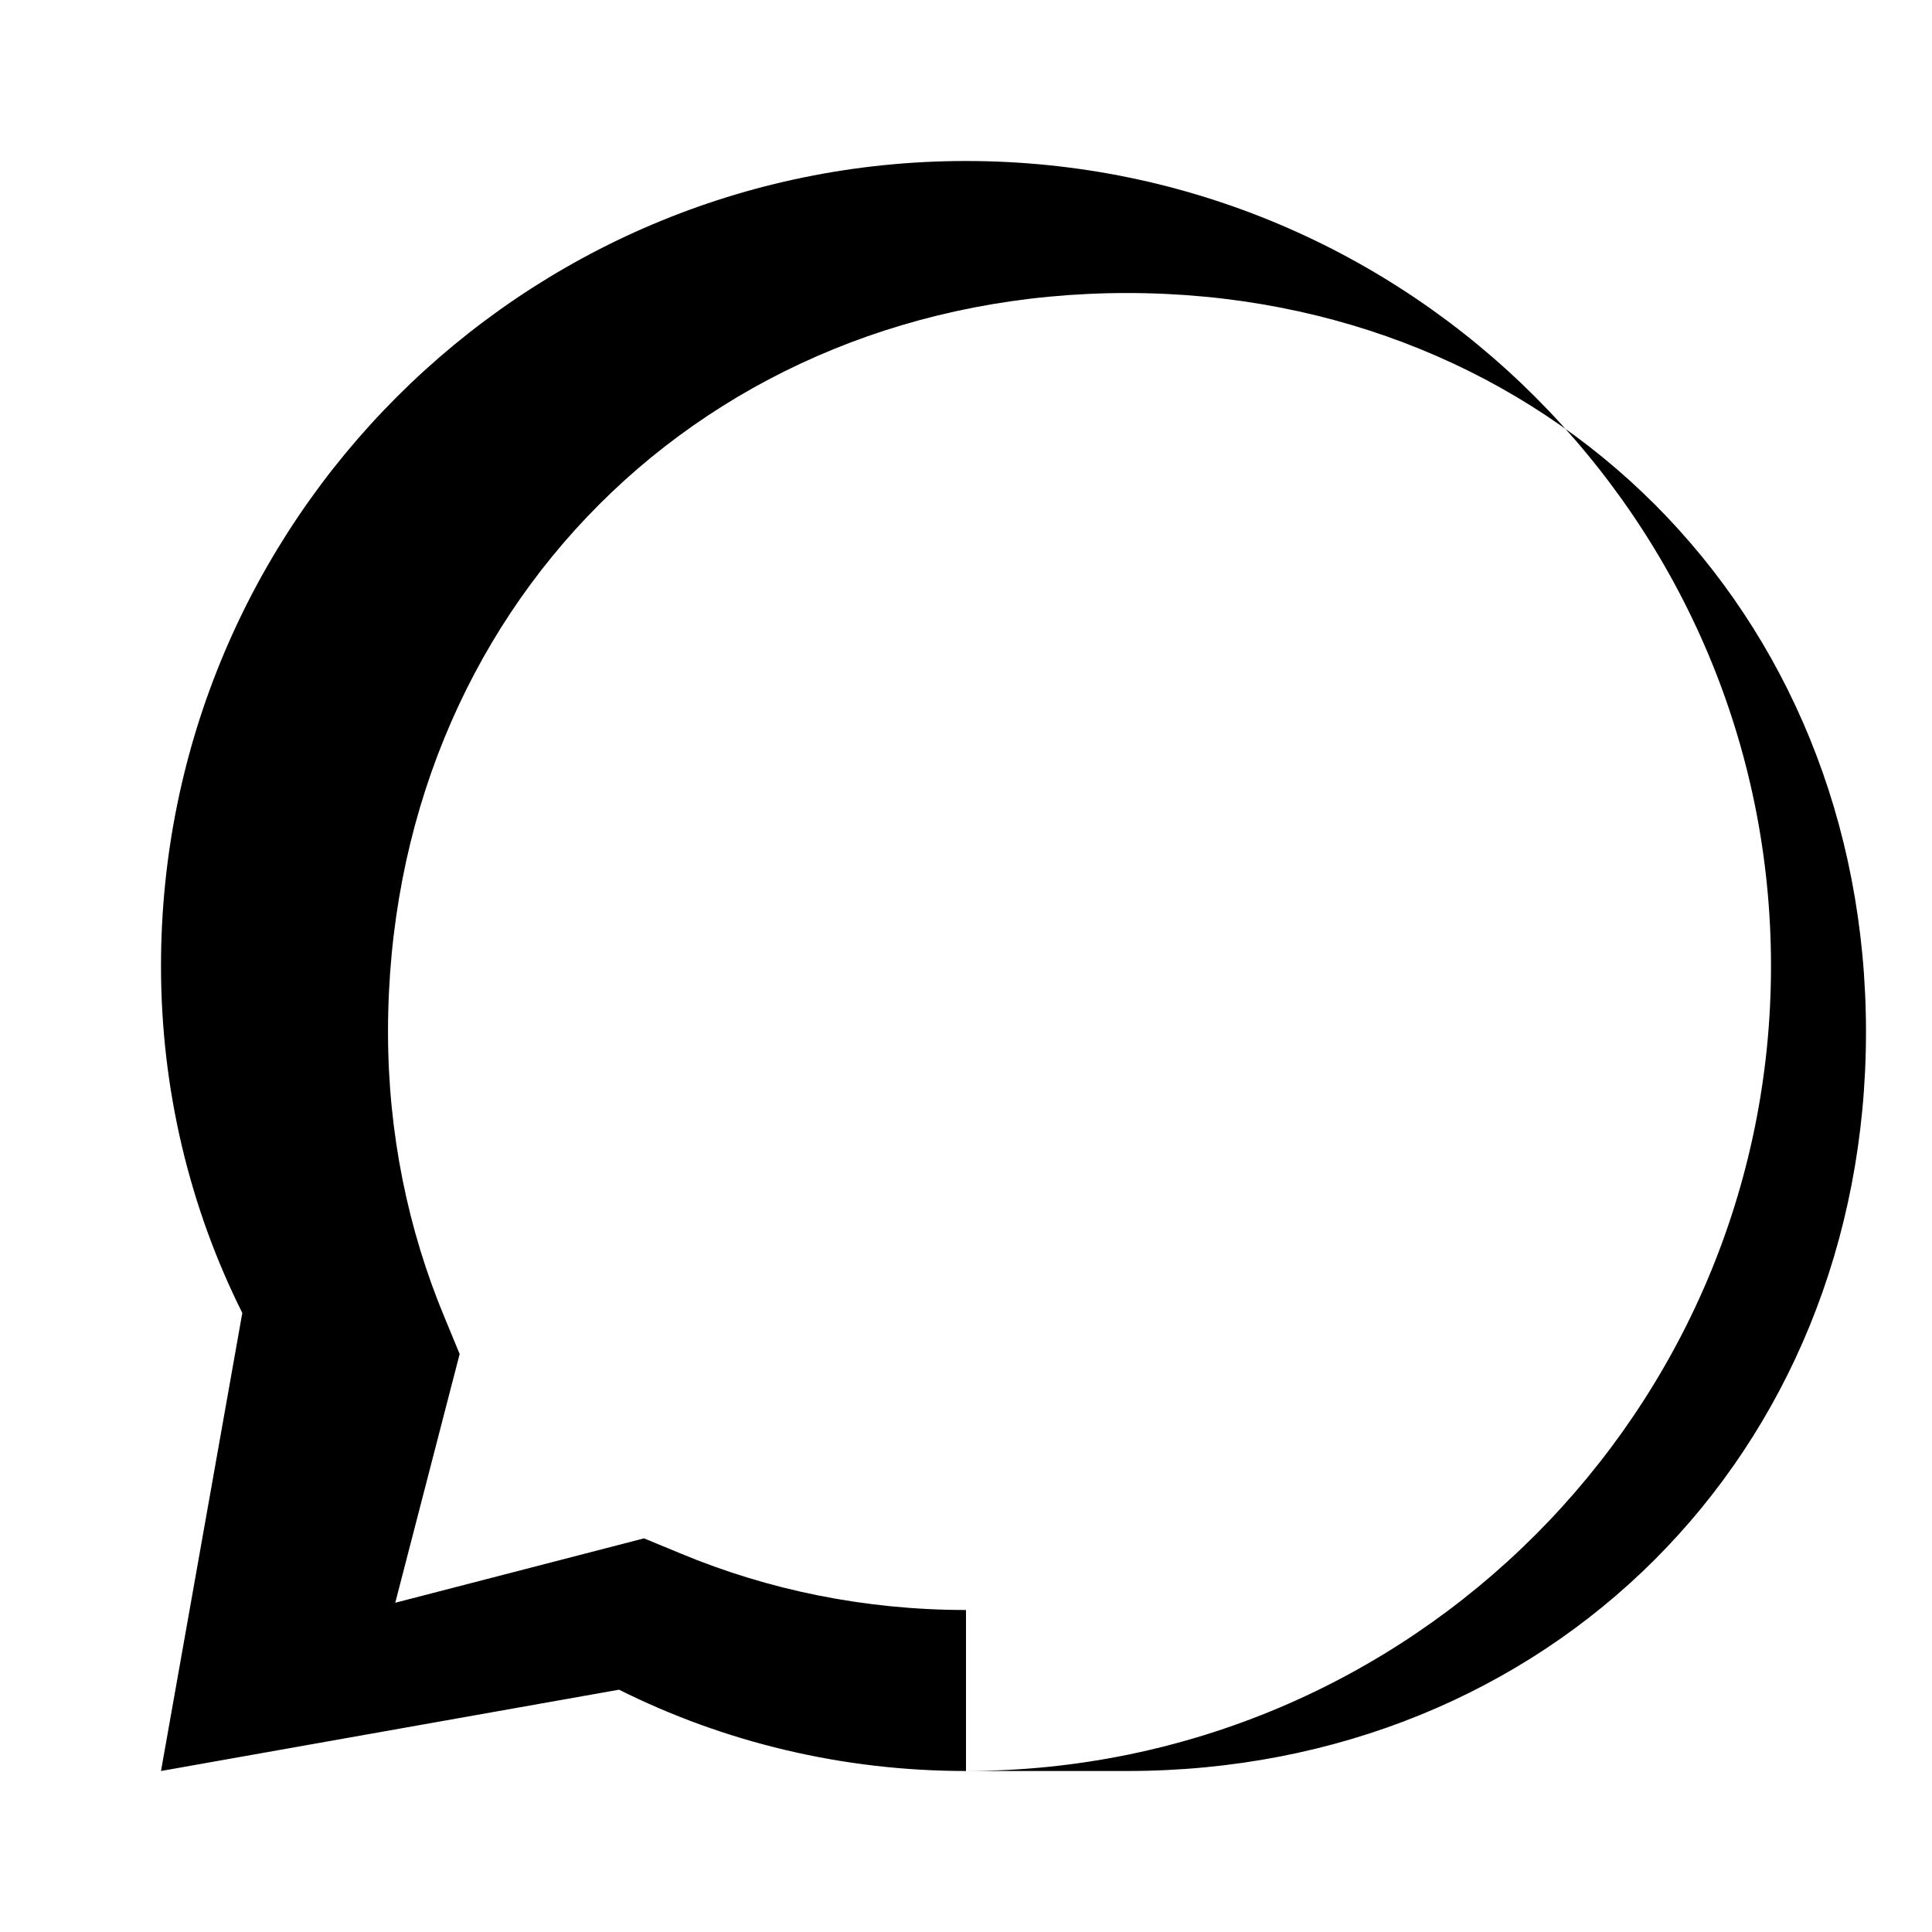 <svg width="24" height="24" viewBox="0 0 24 24" fill="none" xmlns="http://www.w3.org/2000/svg">
<path d="M12 2C6.48 2 2 6.48 2 12C2 13.54 2.36 15.01 3.01 16.31L2 22L7.69 20.99C8.99 21.64 10.46 22 12 22C17.52 22 22 17.52 22 12C22 6.48 17.52 2 12 2ZM12 20C10.74 20 9.54 19.75 8.46 19.3L8 19.11L4.91 19.91L5.71 16.82L5.52 16.36C5.07 15.28 4.82 14.08 4.82 12.82C4.82 7.58 8.76 3.64 14 3.64C19.24 3.64 23.18 7.58 23.18 12.82C23.18 18.06 19.24 22 14 22H12Z" fill="currentColor"/>
</svg>